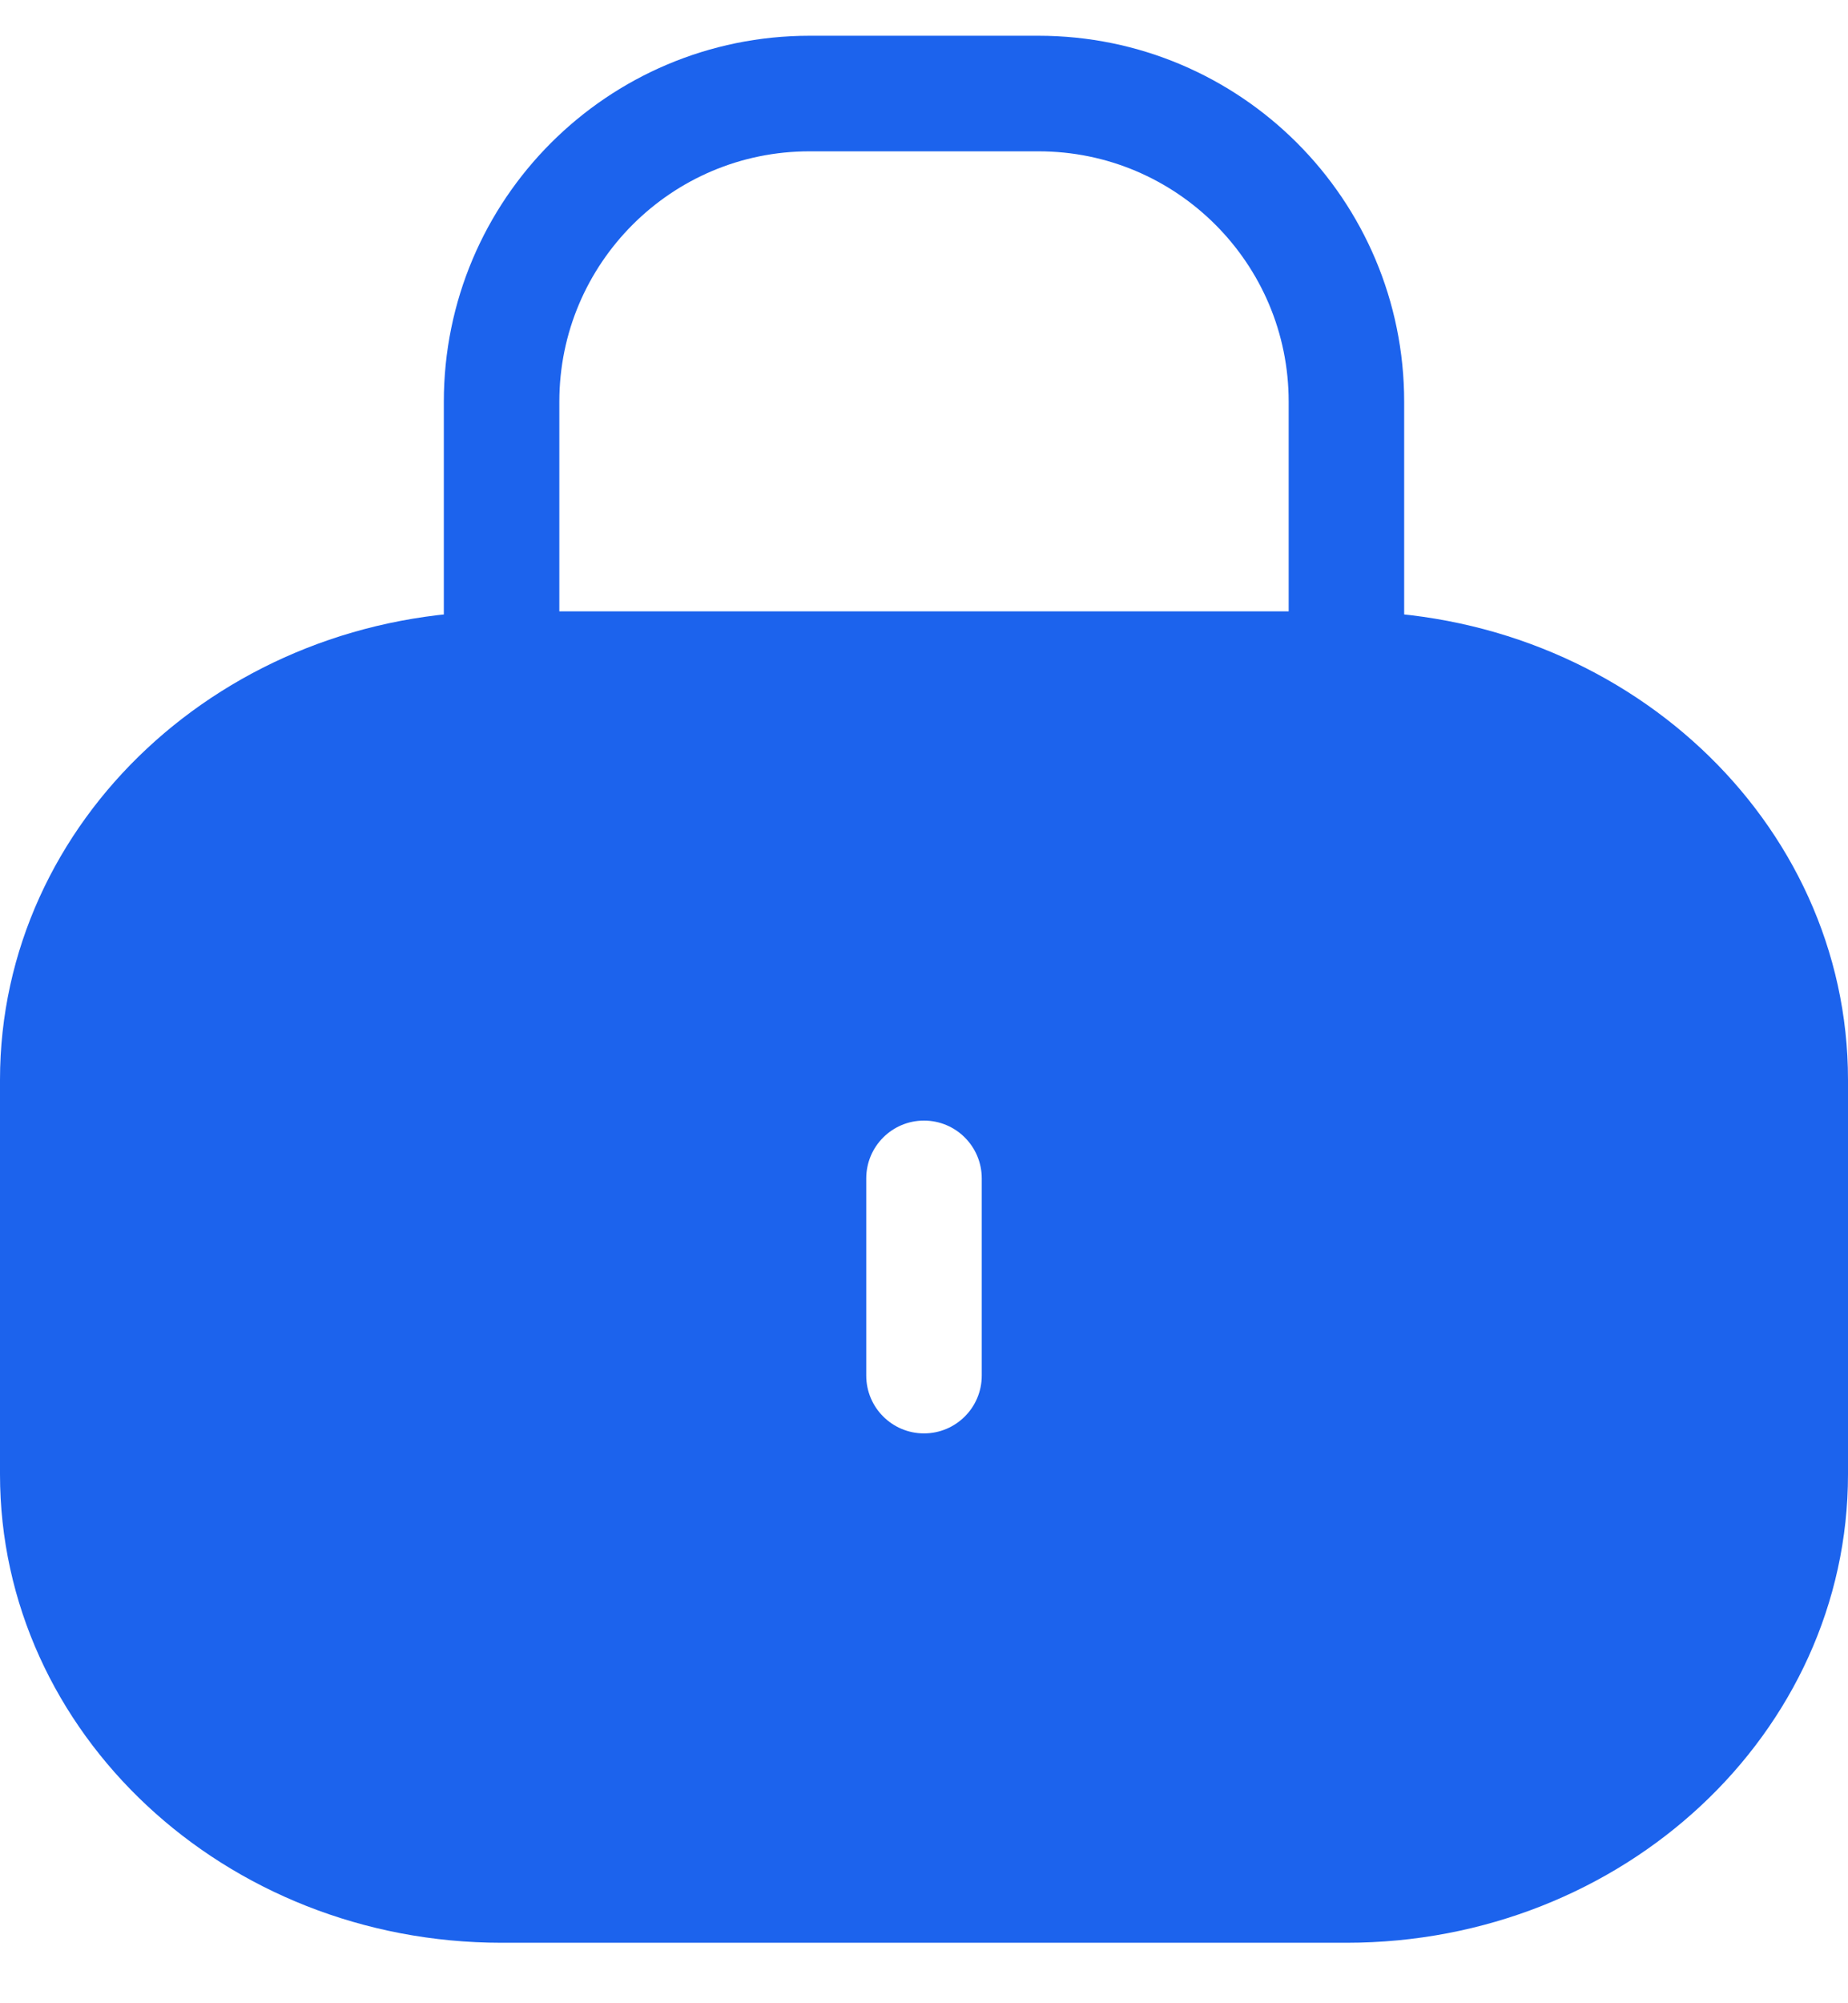 <svg width="24" height="26" viewBox="0 0 24 26" fill="none" xmlns="http://www.w3.org/2000/svg">
<g id="Lock">
<path id="Subtract" fill-rule="evenodd" clip-rule="evenodd" d="M0 14.015C0 10.657 2.917 7.935 6.514 7.935H17.486C21.084 7.935 24 10.657 24 14.015V19.135C24 22.492 21.084 25.215 17.486 25.215H6.514C2.917 25.215 0 22.492 0 19.135V14.015ZM12.75 15.294C12.75 14.88 12.414 14.544 12 14.544C11.586 14.544 11.25 14.88 11.25 15.294V17.854C11.25 18.268 11.586 18.604 12 18.604C12.414 18.604 12.75 18.268 12.75 17.854V15.294Z" fill="#1C63ED"/>
<path id="Rectangle 4" d="M17.486 8.894V5.214C17.486 3.005 15.695 1.214 13.486 1.214H10.514C8.305 1.214 6.514 3.005 6.514 5.214L6.514 8.894" stroke="#1C63ED" stroke-width="1.5"/>
</g>
</svg>
